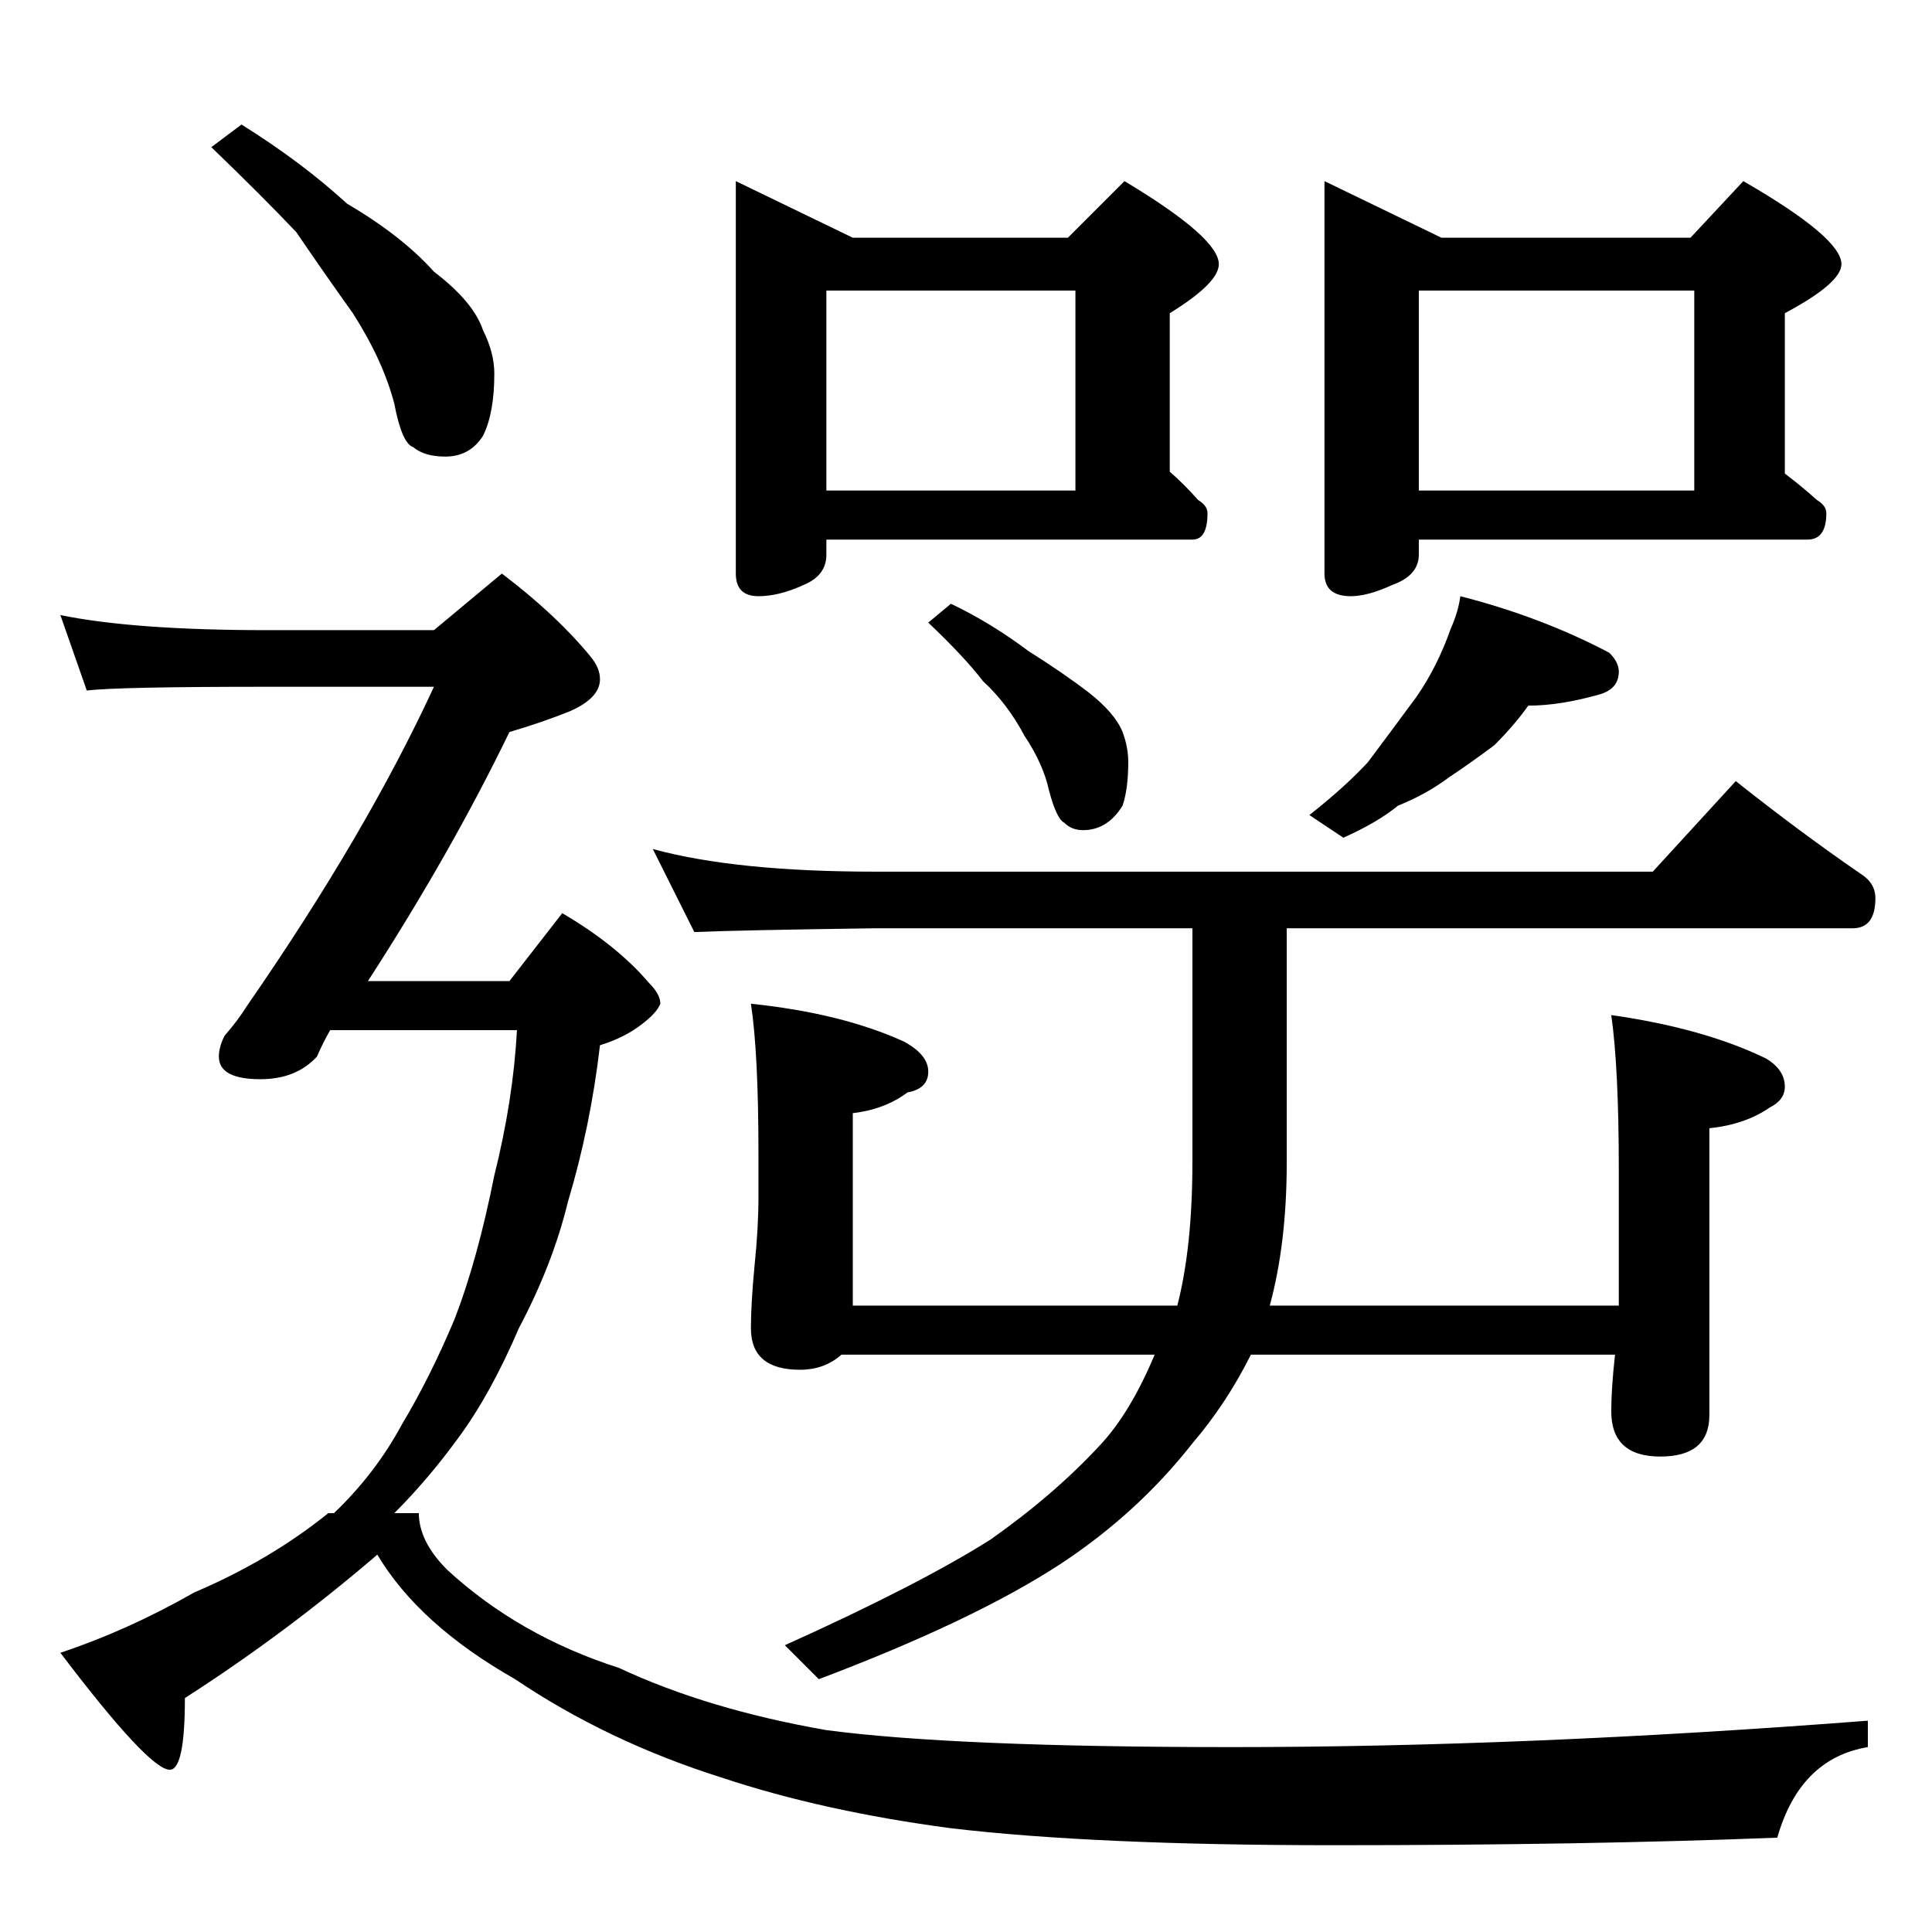 <?xml version="1.0" standalone="no"?>
<!DOCTYPE svg PUBLIC "-//W3C//DTD SVG 1.1//EN" "http://www.w3.org/Graphics/SVG/1.1/DTD/svg11.dtd" >
<svg xmlns="http://www.w3.org/2000/svg" xmlns:xlink="http://www.w3.org/1999/xlink" version="1.1" viewBox="0 -204 1024 1024">
  <g transform="matrix(1 0 0 -1 0 820)">
   <path fill="currentColor"
d="M128 958q32 -20 56 -42q29 -17 46 -36q21 -16 26 -31q6 -12 6 -23q0 -21 -6 -33q-7 -11 -20 -11q-11 0 -17 5q-6 2 -10 23q-6 23 -22 48q-15 21 -30 43q-18 19 -45 45zM32 698q39 -8 110 -8h88l36 30q29 -22 47 -44q5 -6 5 -12q0 -10 -16 -17q-15 -6 -32 -11
q-31 -64 -75 -132h75l28 36q29 -17 46 -37q6 -6 6 -11q-2 -5 -10 -11q-9 -7 -22 -11q-5 -43 -17 -83q-8 -33 -26 -67q-15 -35 -32 -58q-16 -22 -34 -40h13q0 -15 15 -30q38 -35 91 -52q47 -22 110 -33q68 -9 215 -9q156 0 337 14v-14q-36 -6 -48 -48q-102 -4 -235 -4
q-127 0 -203 9q-68 9 -122 27q-60 19 -109 52q-51 29 -73 66q-49 -42 -102 -76q0 -38 -8 -38q-11 0 -58 62q36 12 71 32q40 17 71 42h3q22 21 36 47q15 25 28 56q12 31 21 76q10 40 12 77h-99q-4 -7 -7 -14q-11 -12 -30 -12q-22 0 -22 12q0 5 3 11q7 8 12 16q63 91 99 169
h-88q-80 0 -96 -2zM390 928l62 -30h114l30 30q50 -30 50 -44q0 -10 -26 -26v-84q8 -7 15 -15q5 -3 5 -7q0 -14 -8 -14h-194v-8q0 -11 -12 -16q-13 -6 -24 -6q-12 0 -12 12v208zM438 764h132v106h-132v-106zM702 928l62 -30h132l28 30q52 -30 52 -44q0 -10 -30 -26v-85
q8 -6 17 -14q5 -3 5 -7q0 -14 -10 -14h-206v-8q0 -11 -14 -16q-13 -6 -22 -6q-14 0 -14 12v208zM752 764h146v106h-146v-106zM504 704q21 -10 41 -25q19 -12 32 -22q14 -11 18 -21q3 -8 3 -16q0 -14 -3 -23q-8 -13 -21 -13q-6 0 -10 4q-4 2 -8 17q-3 14 -13 29q-9 17 -22 29
q-10 13 -29 31zM774 708q43 -11 79 -30q5 -5 5 -10q0 -9 -10 -12q-21 -6 -38 -6q-7 -10 -18 -21q-12 -9 -24 -17q-12 -9 -27 -15q-11 -9 -29 -17l-18 12q19 15 31 28q12 16 26 35q11 16 18 36q4 9 5 17zM346 574q44 -12 118 -12h412l44 48q34 -27 66 -49q8 -5 8 -13
q0 -16 -12 -16h-300v-124q0 -43 -9 -76h185v72q0 54 -4 82q49 -7 82 -23q10 -6 10 -15q0 -7 -8 -11q-13 -9 -32 -11v-152q0 -22 -26 -22t-26 24q0 12 2 30h-193q-13 -26 -31 -47q-29 -37 -70 -64q-46 -30 -128 -61l-18 18q71 32 109 56q34 24 58 50q16 17 29 48h-166
q-9 -8 -22 -8q-26 0 -26 22q0 13 2 34q2 19 2 36v22q0 54 -4 80q48 -5 81 -20q13 -7 13 -16t-11 -11q-12 -9 -29 -11v-102h172q8 31 8 76v124h-168q-72 -1 -96 -2z" />
  </g>

</svg>
